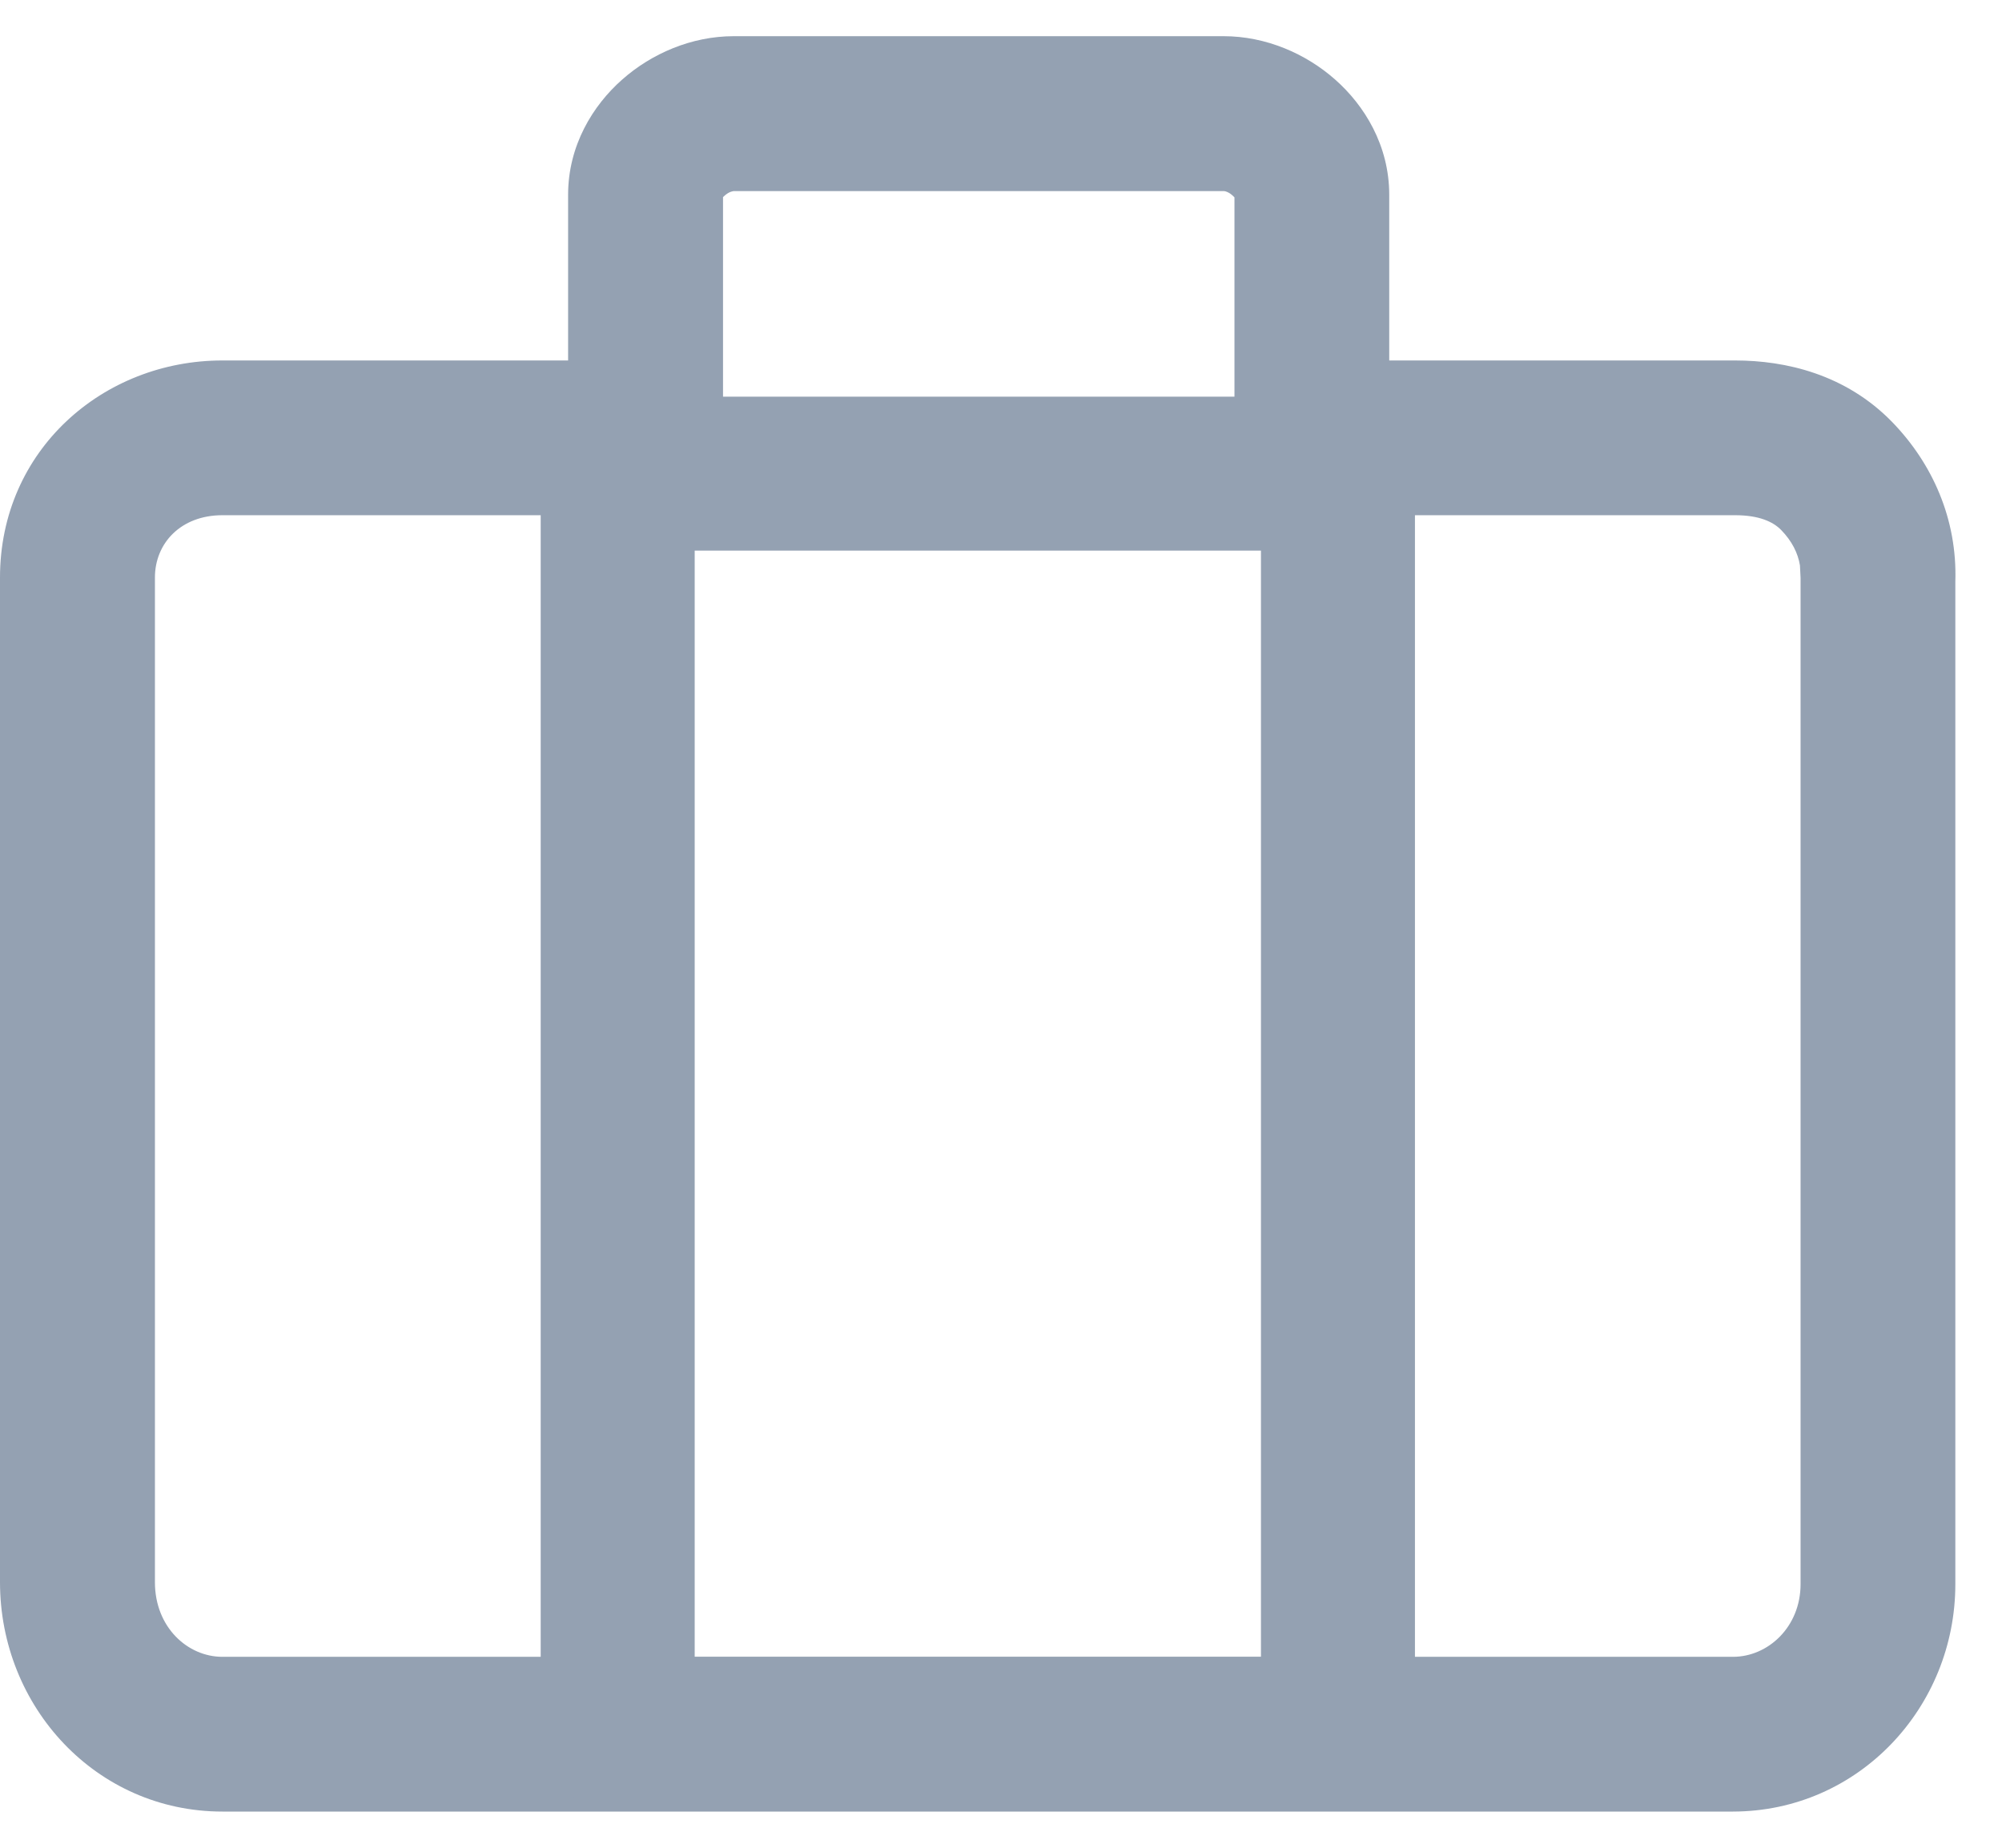 <svg width="13" height="12" viewBox="0 0 13 12" fill="none" xmlns="http://www.w3.org/2000/svg">
<path d="M7.945 0.235C8.221 0.235 8.48 0.349 8.669 0.516C8.86 0.684 9.021 0.945 9.021 1.265V2.341H11.267C11.594 2.341 11.986 2.43 12.289 2.743C12.548 3.011 12.71 3.371 12.697 3.777V10.288C12.697 11.089 12.068 11.764 11.253 11.765H1.444C0.625 11.765 0 11.085 0 10.275V3.751C0 2.922 0.671 2.341 1.444 2.341H3.689V1.265C3.689 0.945 3.85 0.684 4.041 0.516C4.23 0.349 4.489 0.235 4.765 0.235H7.945ZM4.744 1.246C4.731 1.251 4.717 1.26 4.706 1.27C4.702 1.274 4.698 1.277 4.695 1.28V2.843C4.695 3.12 4.47 3.346 4.192 3.346H1.444C1.174 3.346 1.006 3.528 1.006 3.751V10.275C1.006 10.57 1.22 10.76 1.444 10.76H11.253C11.481 10.76 11.692 10.566 11.692 10.288V3.753L11.688 3.672C11.675 3.592 11.636 3.514 11.566 3.442C11.513 3.388 11.422 3.346 11.267 3.346H8.519C8.241 3.346 8.016 3.12 8.016 2.843V1.282C8.013 1.279 8.009 1.274 8.004 1.27C7.993 1.26 7.98 1.251 7.967 1.246C7.955 1.241 7.947 1.241 7.945 1.241H4.765C4.763 1.241 4.756 1.242 4.744 1.246Z" fill="#94A1B2"/>
<path fill-rule="evenodd" clip-rule="evenodd" d="M8.688 3.076V11.261H4.011V3.076H8.688Z" stroke="#94A1B2" stroke-linecap="round" stroke-linejoin="round"/>
</svg>

